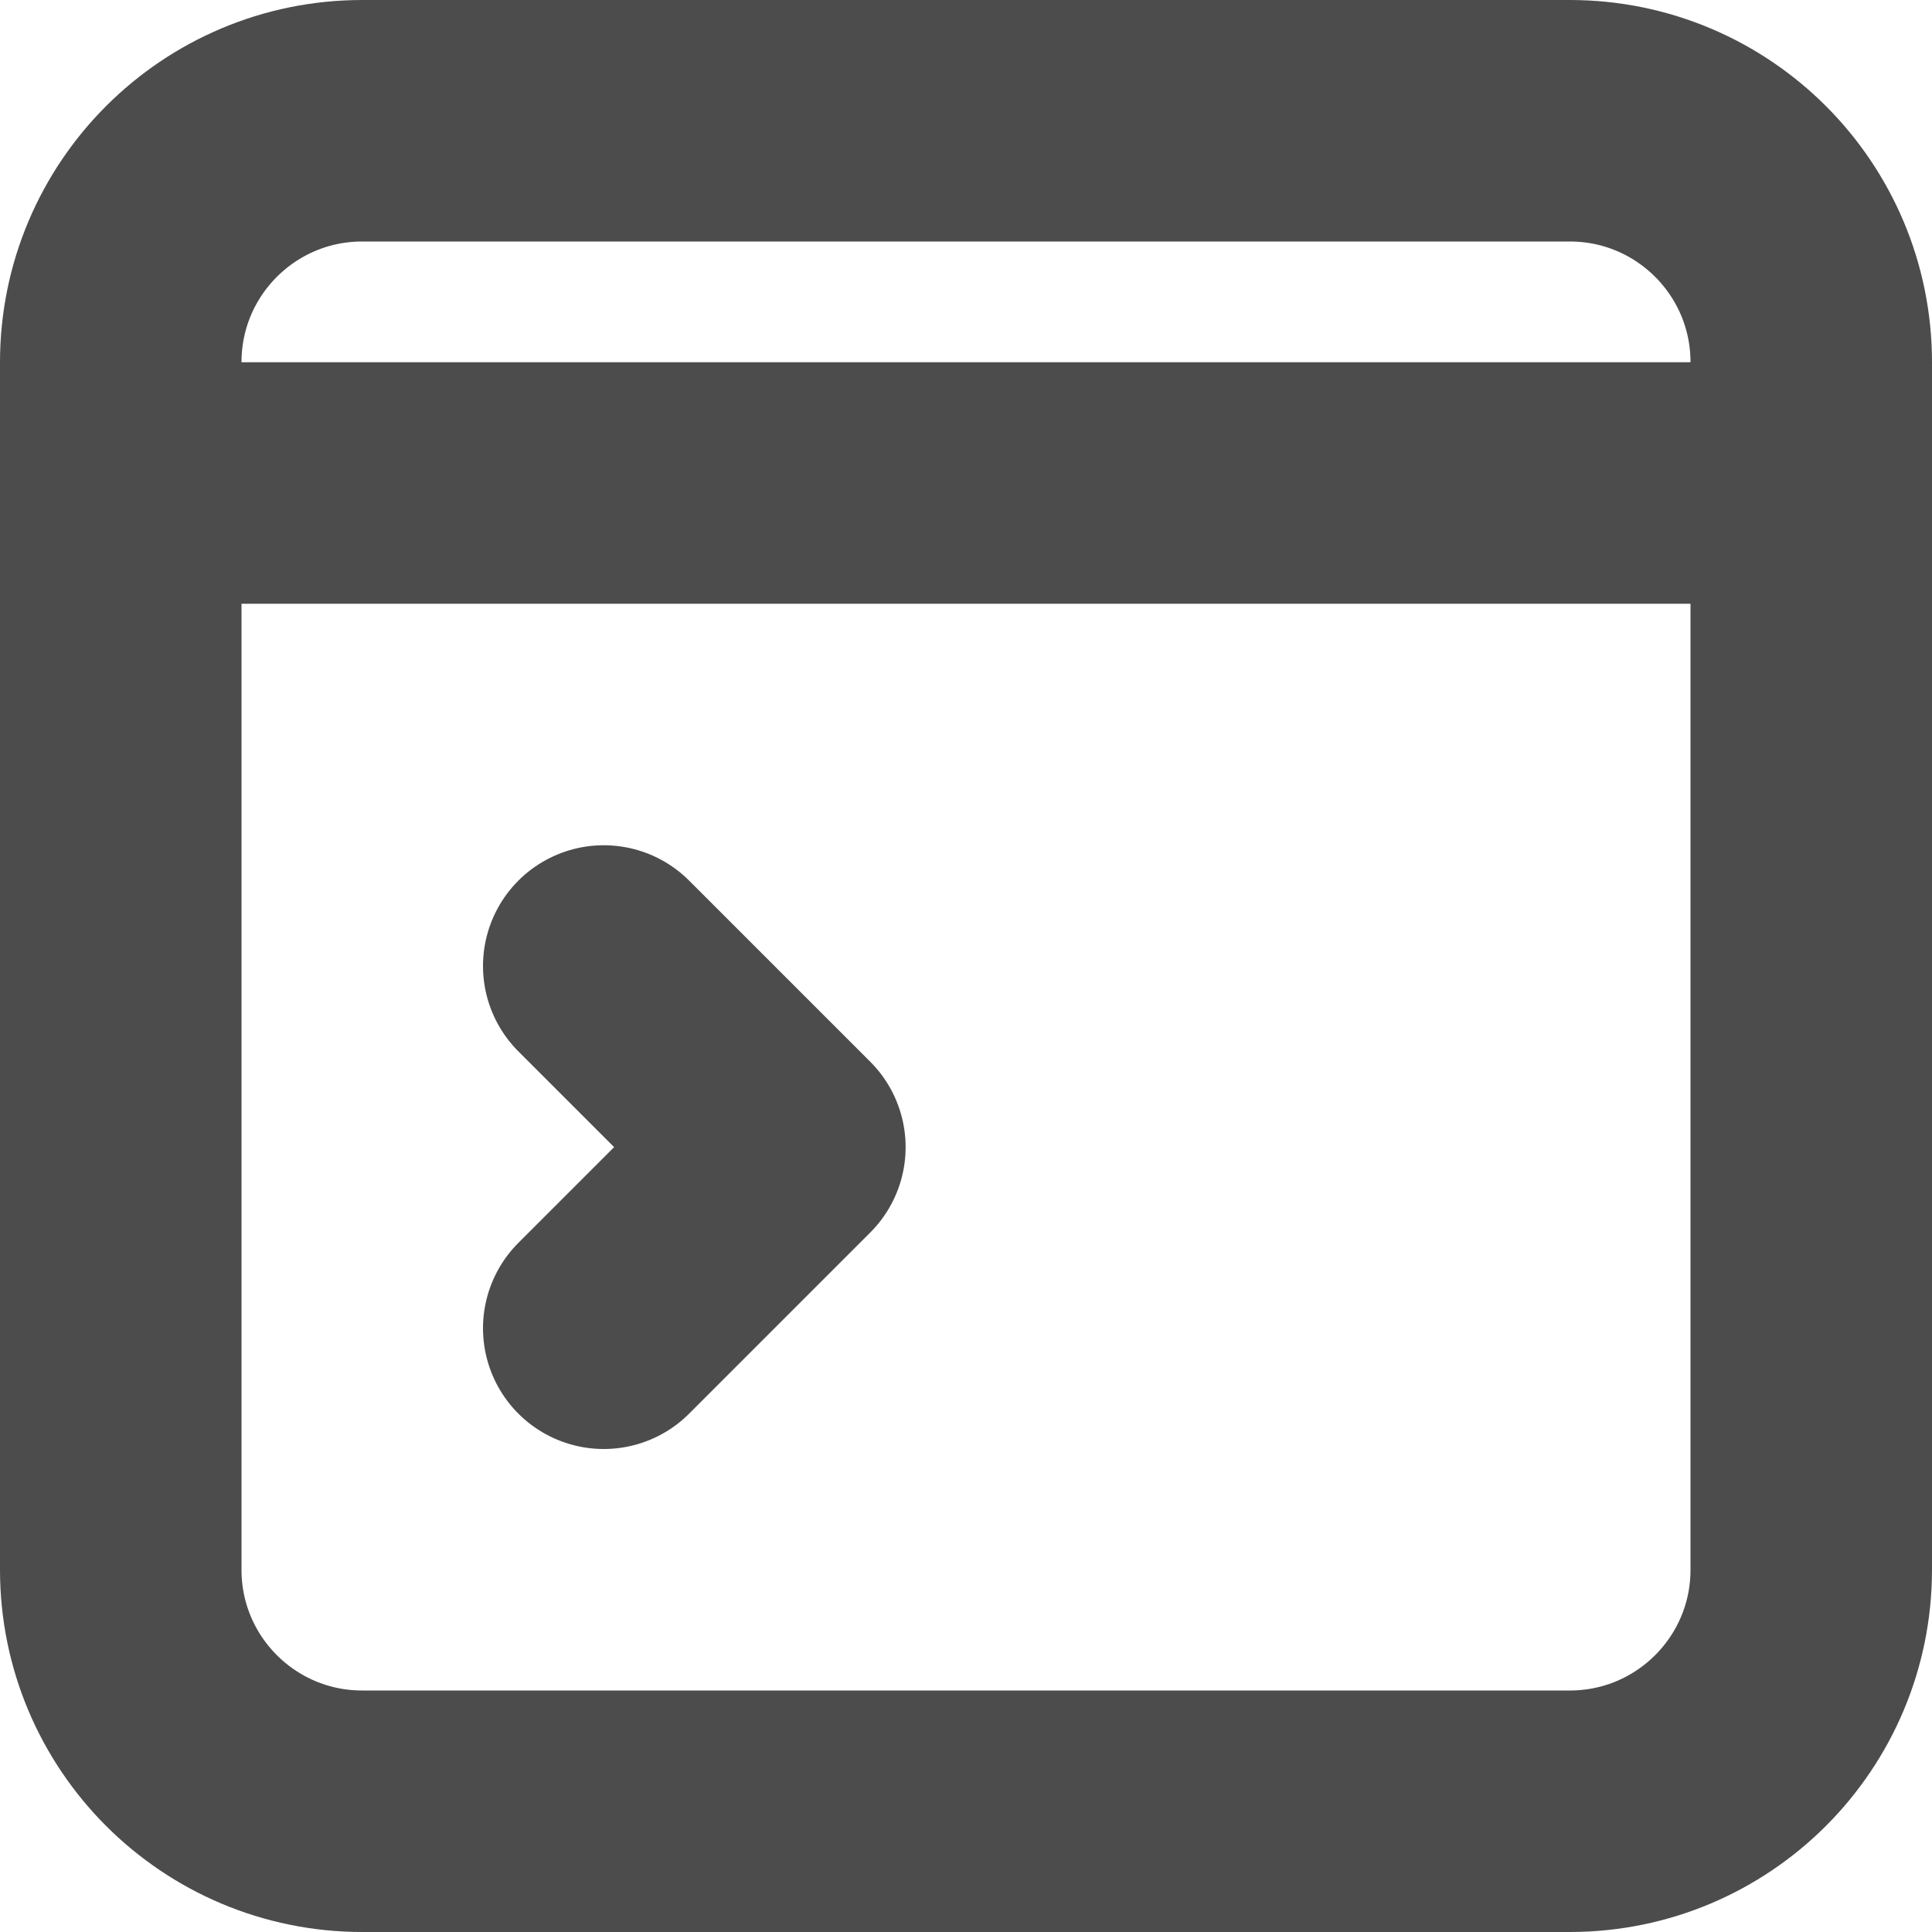 <svg viewBox="0 0 16 16" fill="none" xmlns="http://www.w3.org/2000/svg">
  <path opacity="0.7" d="M1 4V13C1 14.105 1.895 15 3 15H13C14.105 15 15 14.105 15 13V4M1 4V3C1 1.895 1.895 1 3 1H13C14.105 1 15 1.895 15 3V4M1 4H15M5 8L6.5 9.5L5 11" stroke="currentColor" stroke-width="2" stroke-linecap="round" stroke-linejoin="round" class="icon-dark" />
</svg>